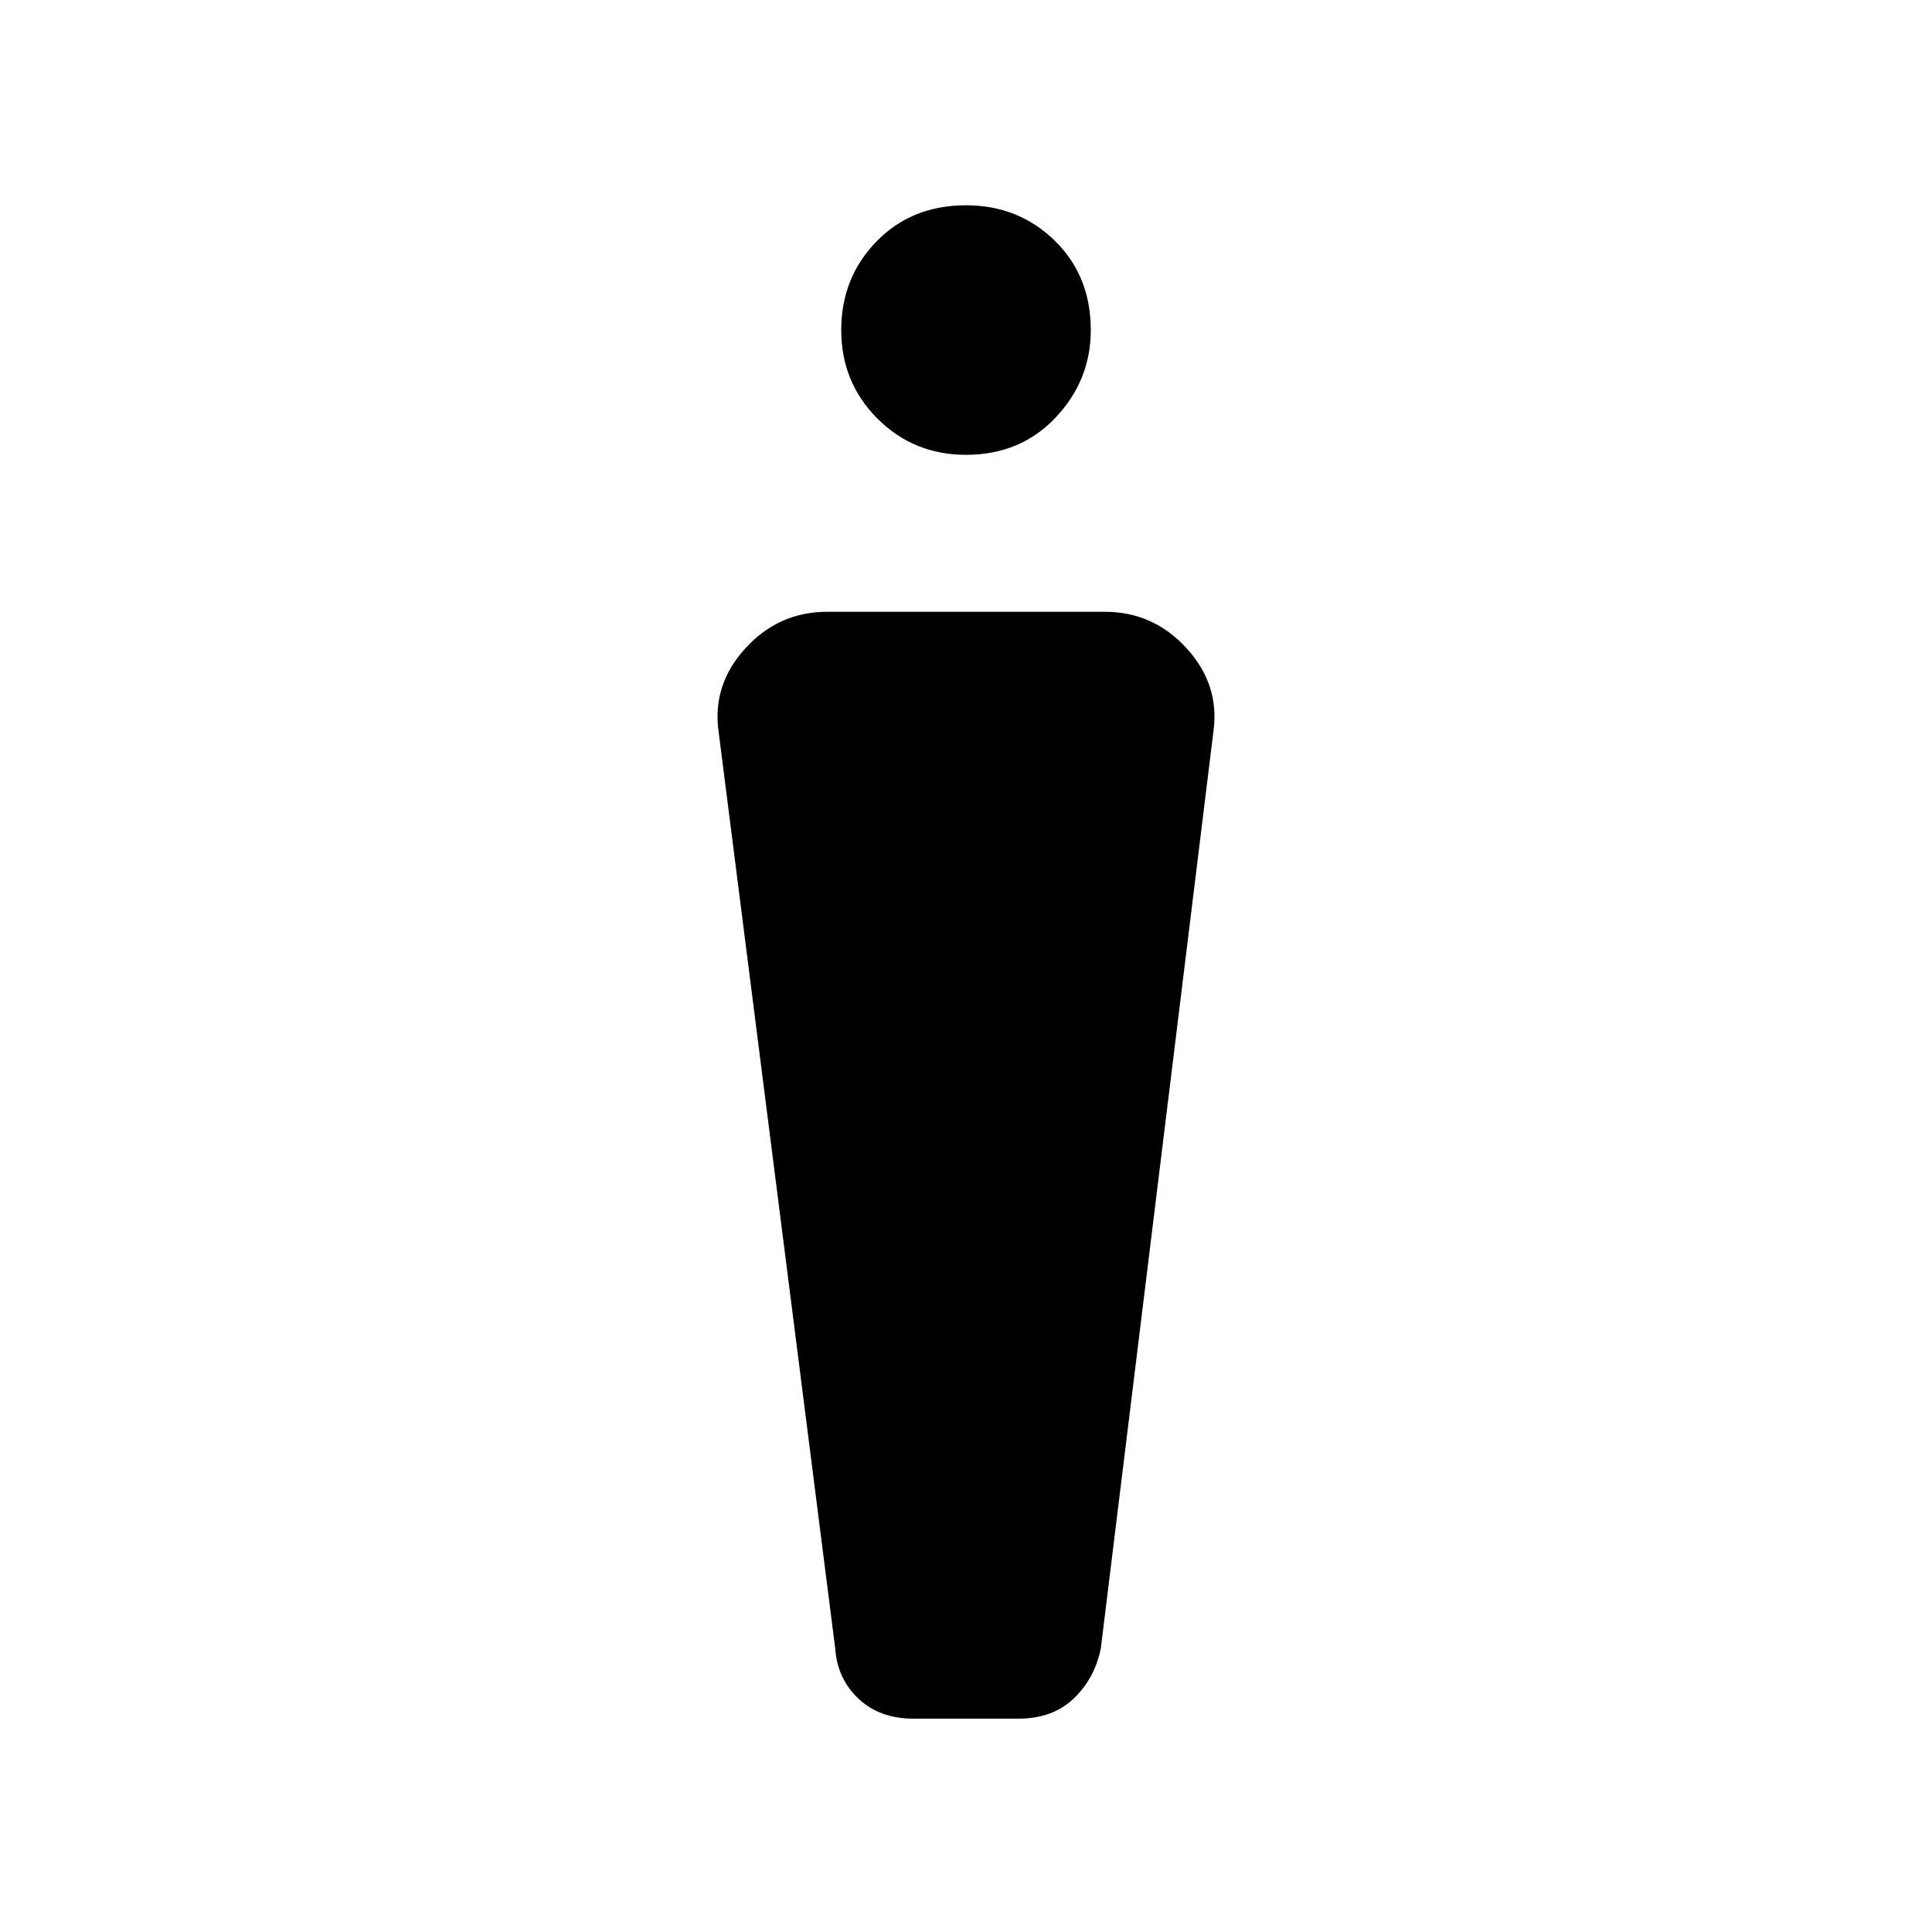 <svg xmlns="http://www.w3.org/2000/svg" height="48" width="48"><path d="M22.7 42.7q-.85 0-1.375-.5t-.575-1.25l-2.9-22.8q-.15-1.15.675-2.05.825-.9 2.025-.9h6.9q1.2 0 2.025.9t.675 2.05l-2.8 22.8q-.15.75-.675 1.25t-1.375.5ZM24 11.3q-1.3 0-2.2-.9-.9-.9-.9-2.2 0-1.3.875-2.2.875-.9 2.225-.9 1.3 0 2.2.875.9.875.9 2.225 0 1.25-.875 2.175-.875.925-2.225.925Z"/></svg>